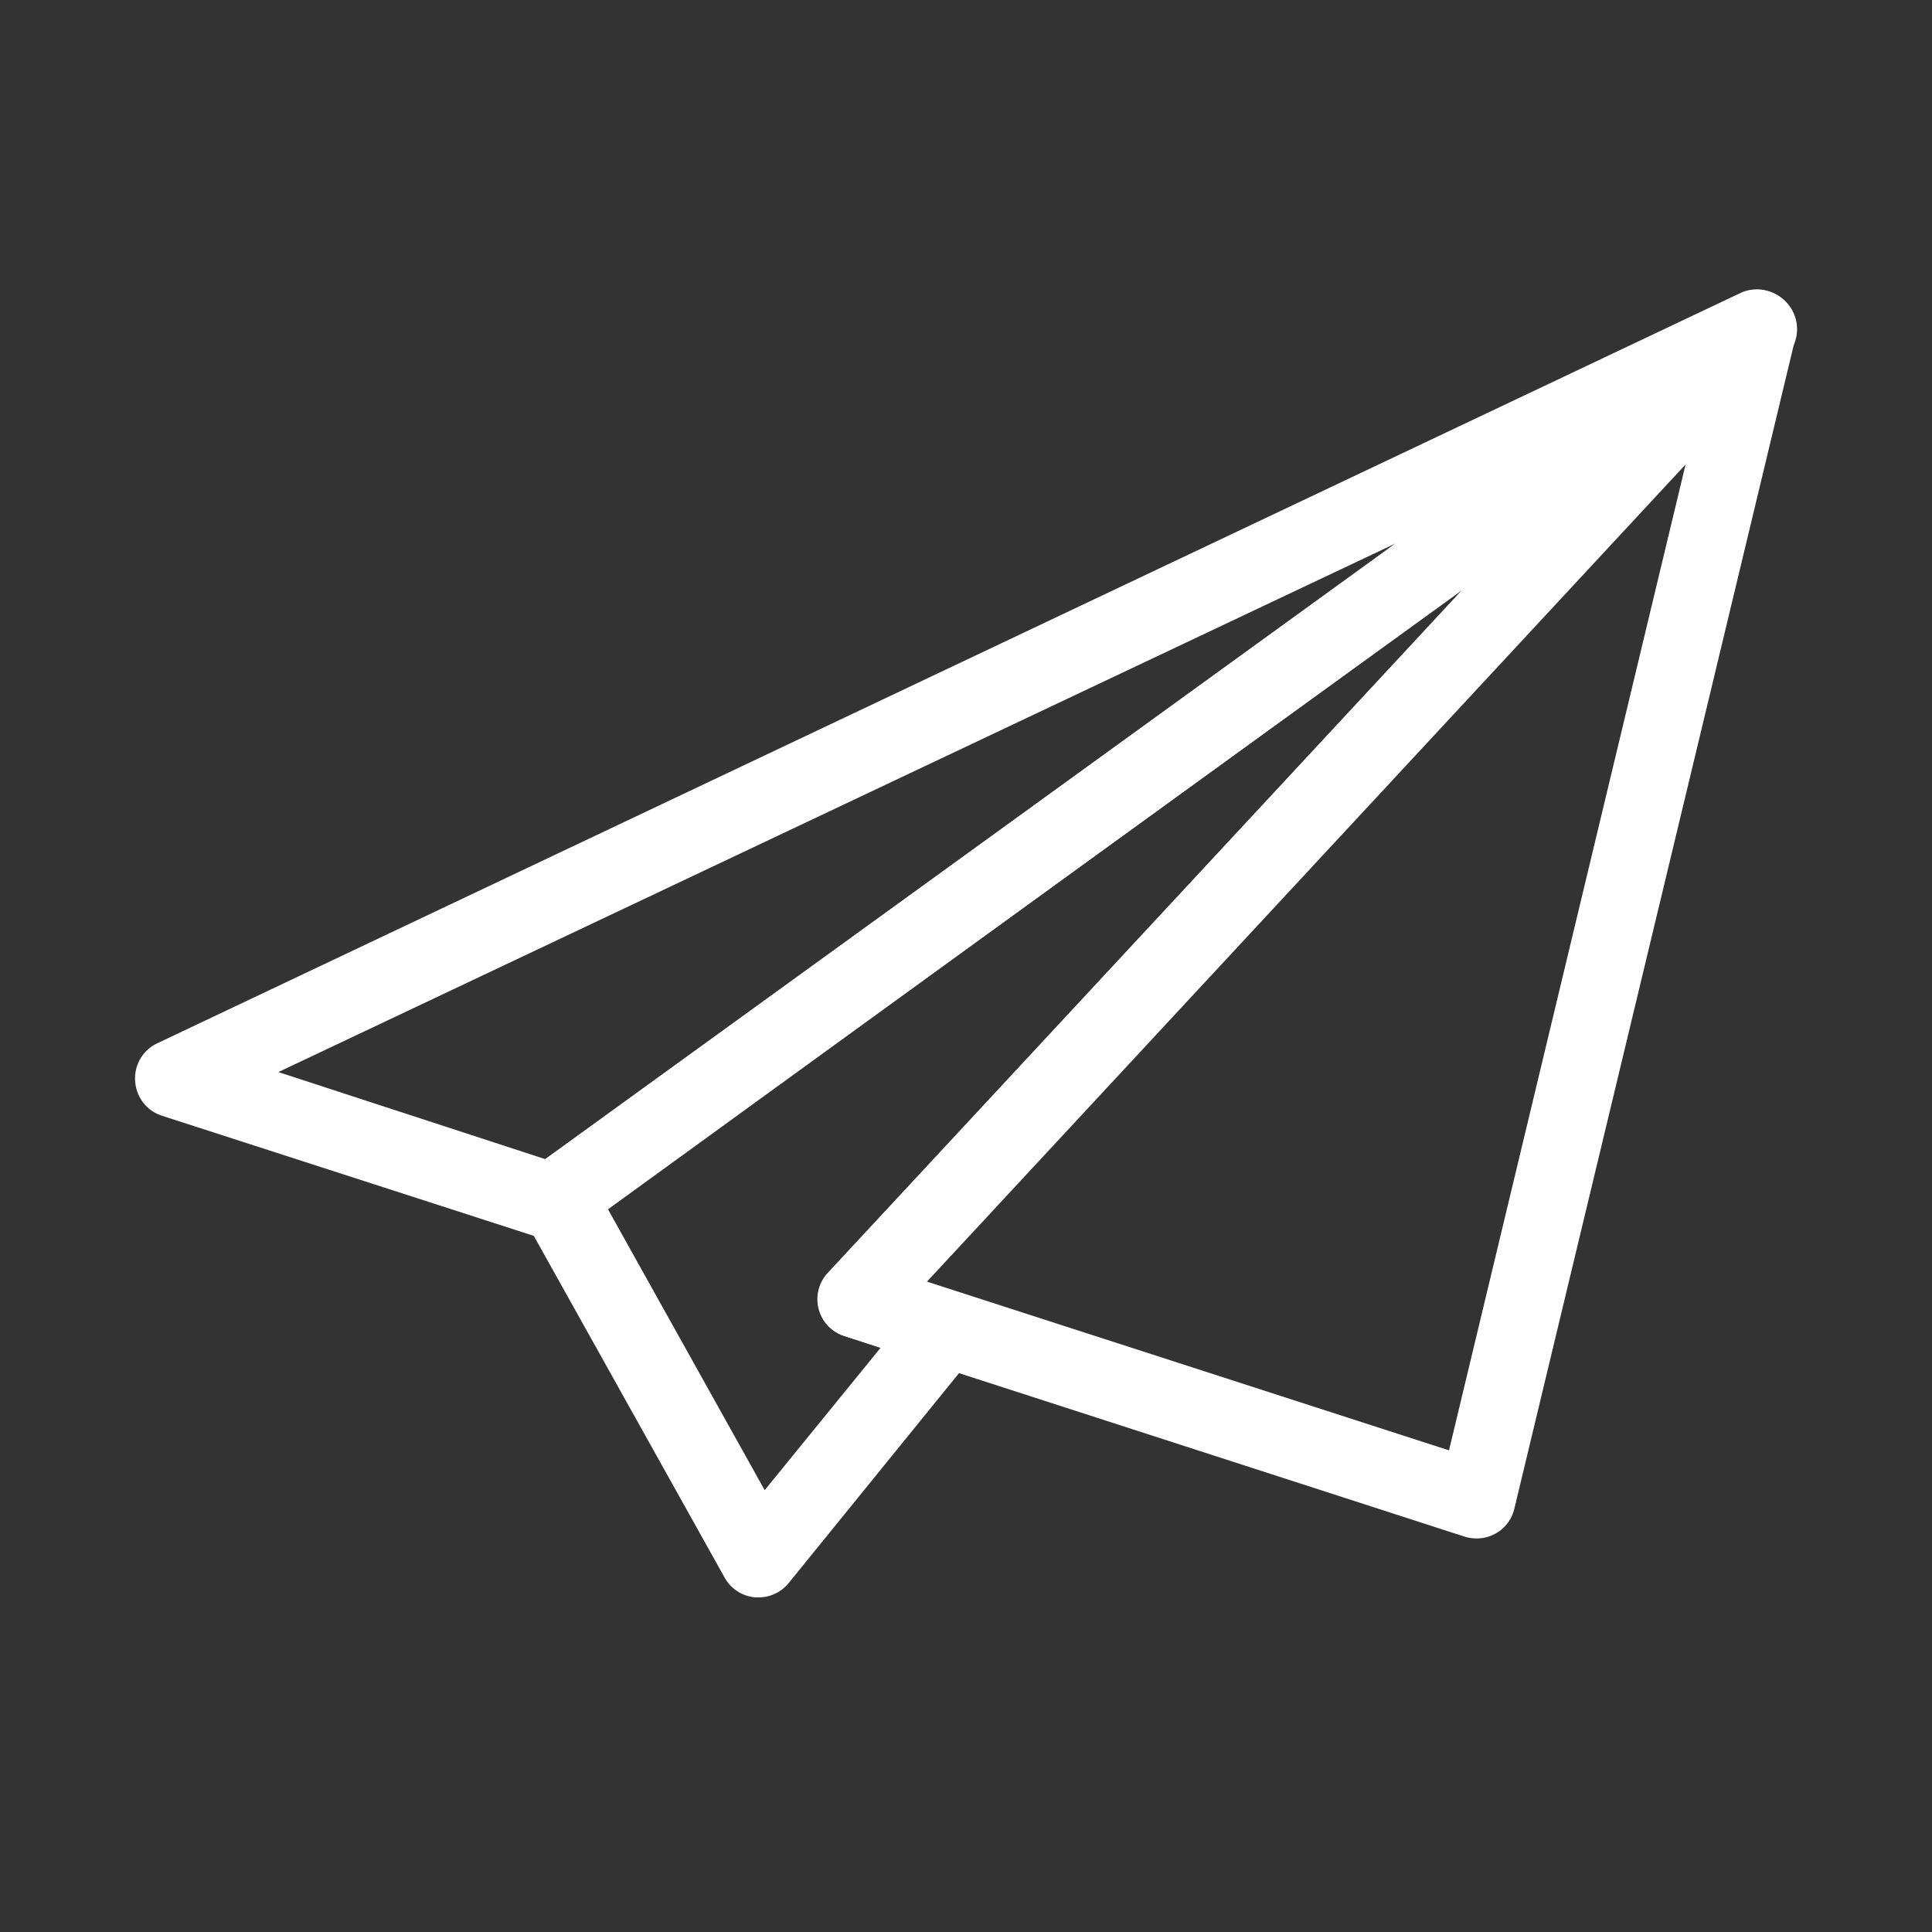 <svg id="Layer_1" data-name="Layer 1" xmlns="http://www.w3.org/2000/svg" width="100" height="100" viewBox="0 0 100 100">
  <rect x="0" y="0" width="100" height="100" fill="#333333" stroke="none"/>
  <title>paperplane</title>
  <g>
    <path d="M29,64.31a1.91,1.91,0,0,1-.62-.1l-20-6.46A2,2,0,0,1,7,56,2,2,0,0,1,8.14,54l82-38.86a2,2,0,0,1,2,3.43L30.91,63a2,2,0,0,1-.34.63A2,2,0,0,1,29,64.31ZM14.41,55.49,28.23,60l44-31.87Z" style="fill: #fff"/>
    <path d="M39.27,82.68H39.1a2,2,0,0,1-1.58-1L27.09,63a2,2,0,0,1,.57-2.6l62.17-45a2,2,0,0,1,2.67.3,2,2,0,0,1,0,2.68l-44.56,48,1.67.54a2,2,0,0,1,1.3,1.34A2,2,0,0,1,50.51,70L40.82,81.94A2,2,0,0,1,39.27,82.68ZM31.45,62.56l8.13,14.57,6-7.37-1.87-.61a2,2,0,0,1-.85-3.26L75.66,30.56Z" style="fill: #fff"/>
    <path d="M76.44,79.63a2.16,2.16,0,0,1-.62-.09L43.69,69.15a2,2,0,0,1-.85-3.26l46.7-50.26a2,2,0,0,1,3.4,1.83L78.38,78.1a2,2,0,0,1-1.94,1.53ZM47.9,66.31,75,75.07,87.27,23.94Z" style="fill: #fff"/>
  </g>
</svg>

